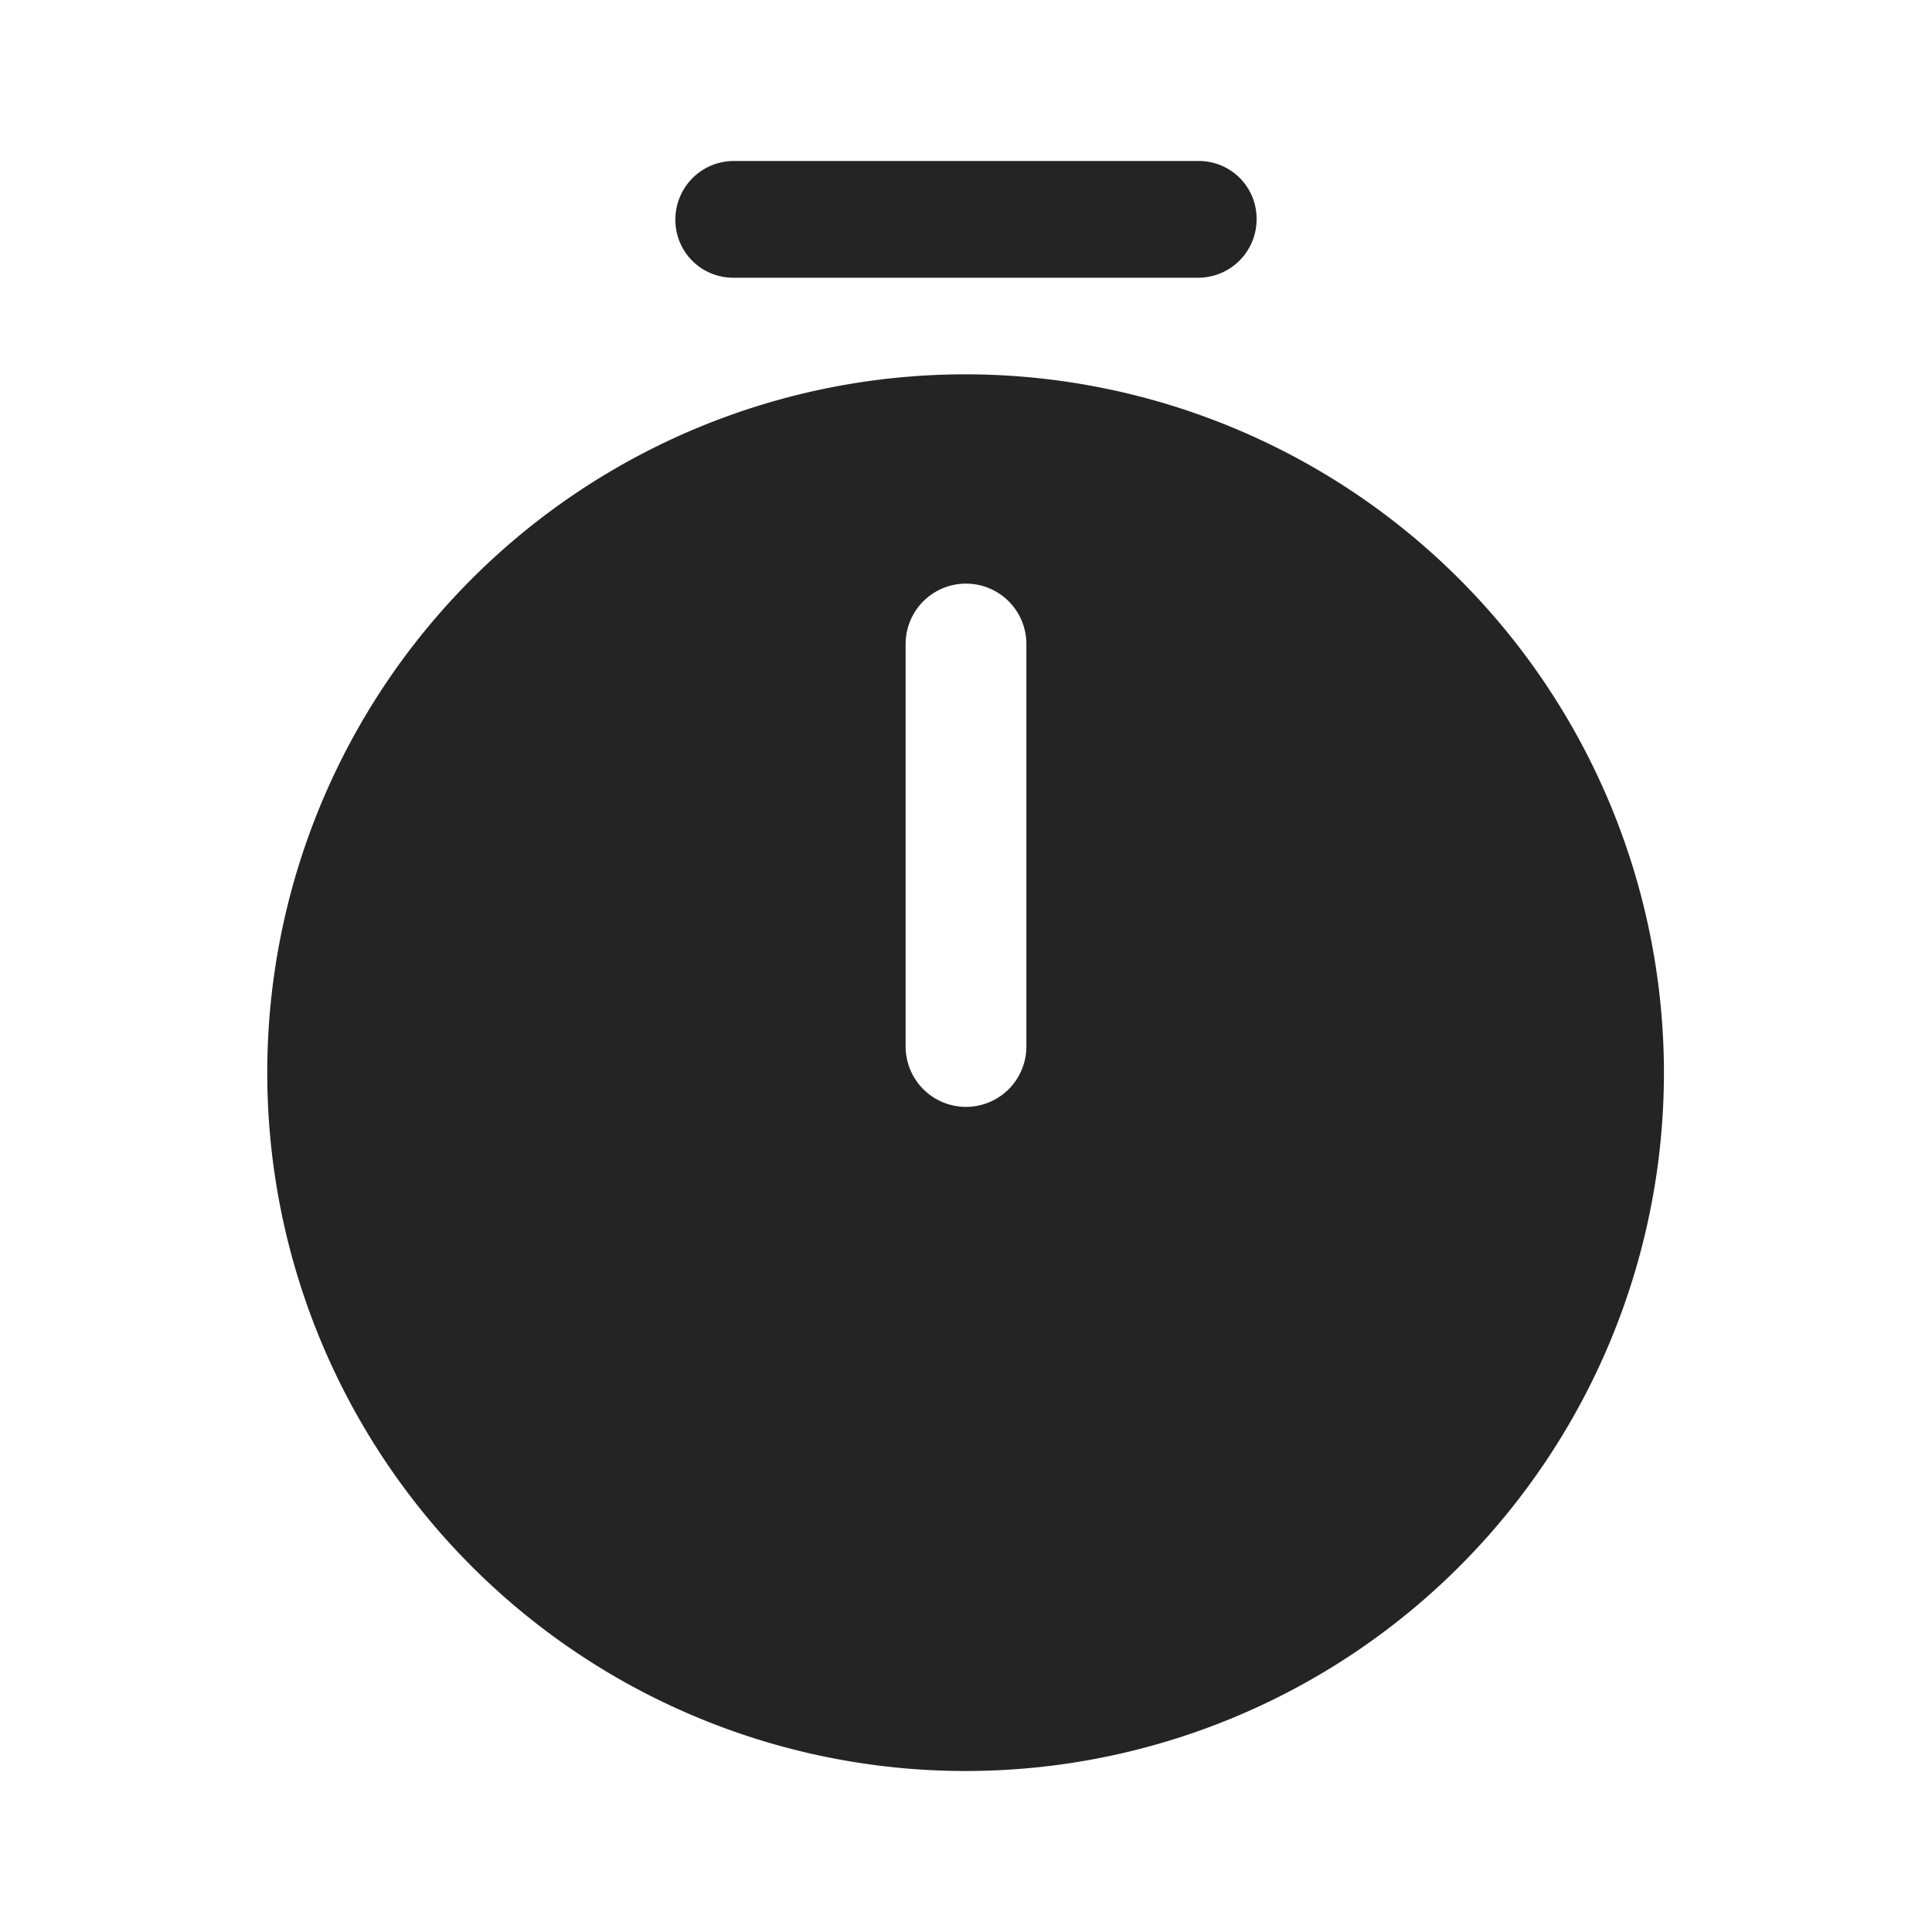 <svg xmlns="http://www.w3.org/2000/svg" width="24" height="24" viewBox="0 0 24 24">
  <g id="vuesax_bold_timer" data-name="vuesax/bold/timer" transform="translate(-236 -188)">
    <g id="timer">
      <path id="Vector" d="M8.67,0a8.675,8.675,0,1,0,8.67,8.68A8.681,8.681,0,0,0,8.67,0Zm.75,8.35a.75.75,0,0,1-1.5,0v-5a.75.75,0,0,1,1.5,0Z" transform="translate(239.33 192.65)" fill="#242424"/>
      <path id="Vector-2" data-name="Vector" d="M6.5,1.45H.72A.717.717,0,0,1,0,.73.726.726,0,0,1,.72,0H6.5a.717.717,0,0,1,.72.72A.726.726,0,0,1,6.5,1.45Z" transform="translate(244.39 190)" fill="#242424"/>
      <path id="Vector-3" data-name="Vector" d="M0,0H24V24H0Z" transform="translate(260 212) rotate(180)" fill="none" opacity="0"/>
    </g>
  </g>
</svg>
